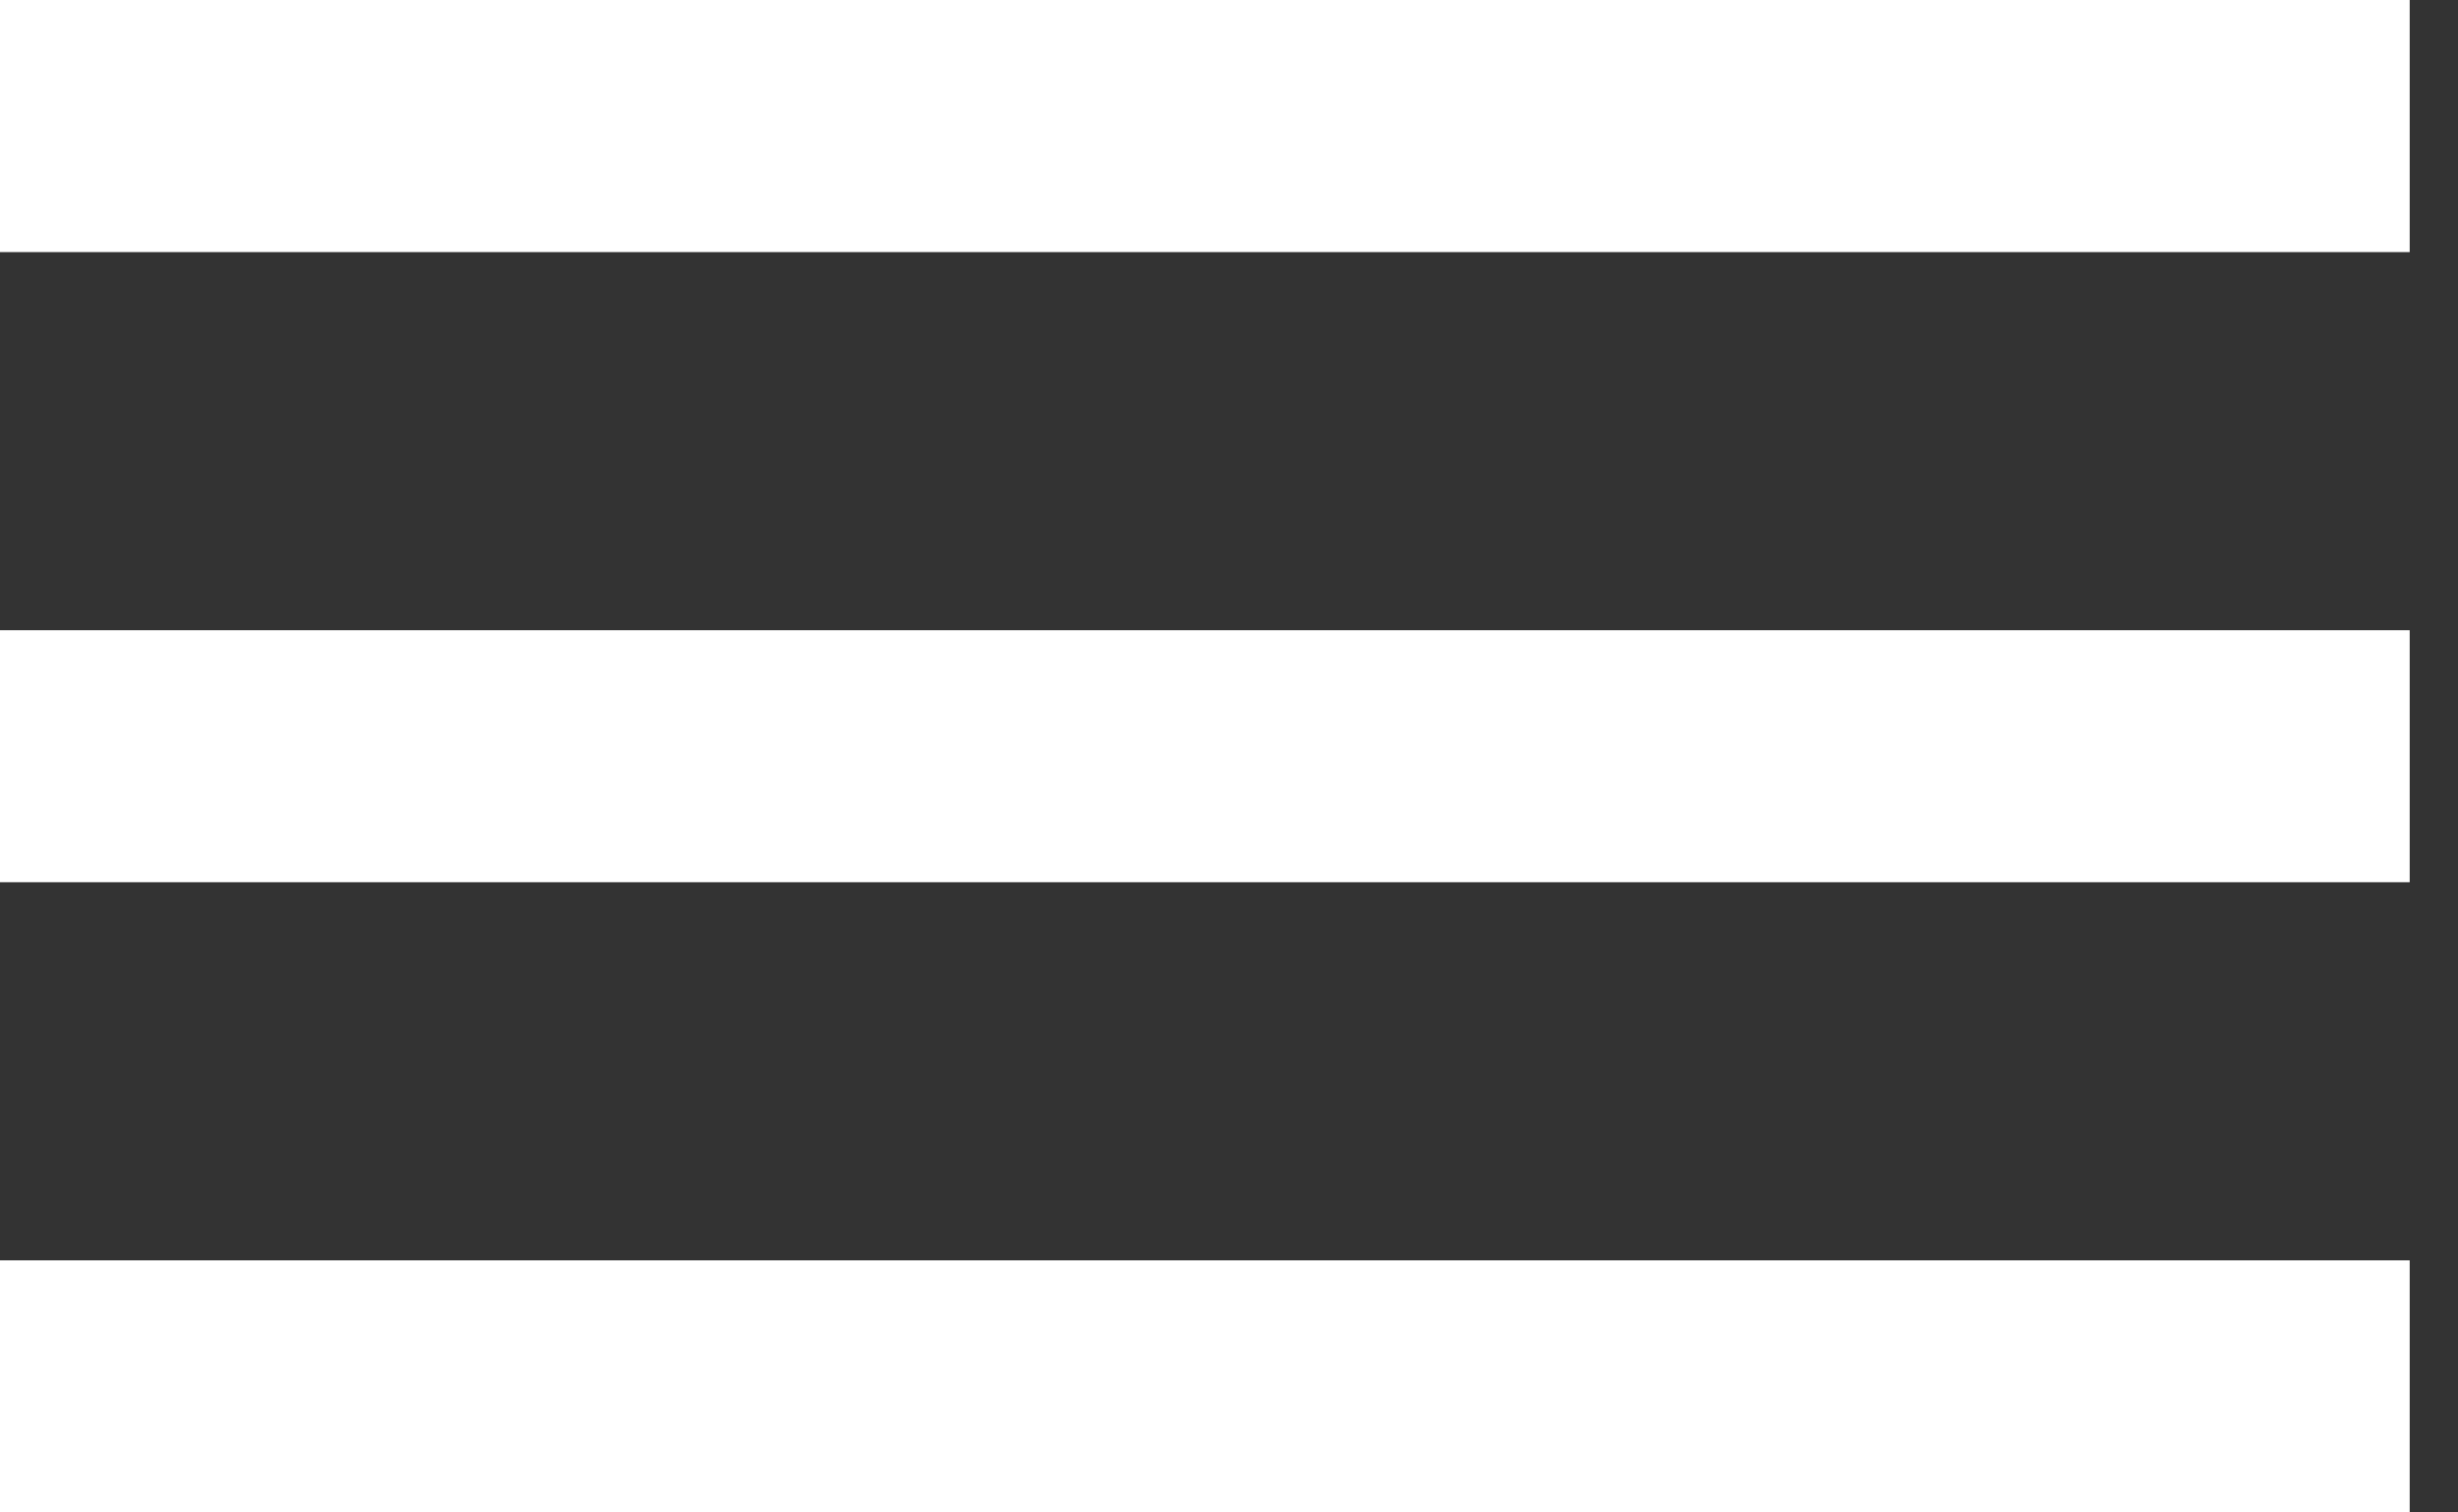 <svg width="26" height="16" viewBox="0 0 26 16" fill="none" xmlns="http://www.w3.org/2000/svg">
<rect x="0" y="0" width="26" height="16" fill="#333333" stroke="none"/>
<path d="M-0.001 16H25.489V13.333H-0.001V16ZM-0.001 9.333H25.489V6.667H-0.001V9.333ZM-0.001 0V2.667H25.489V0H-0.001Z" fill="white"/>
</svg>

